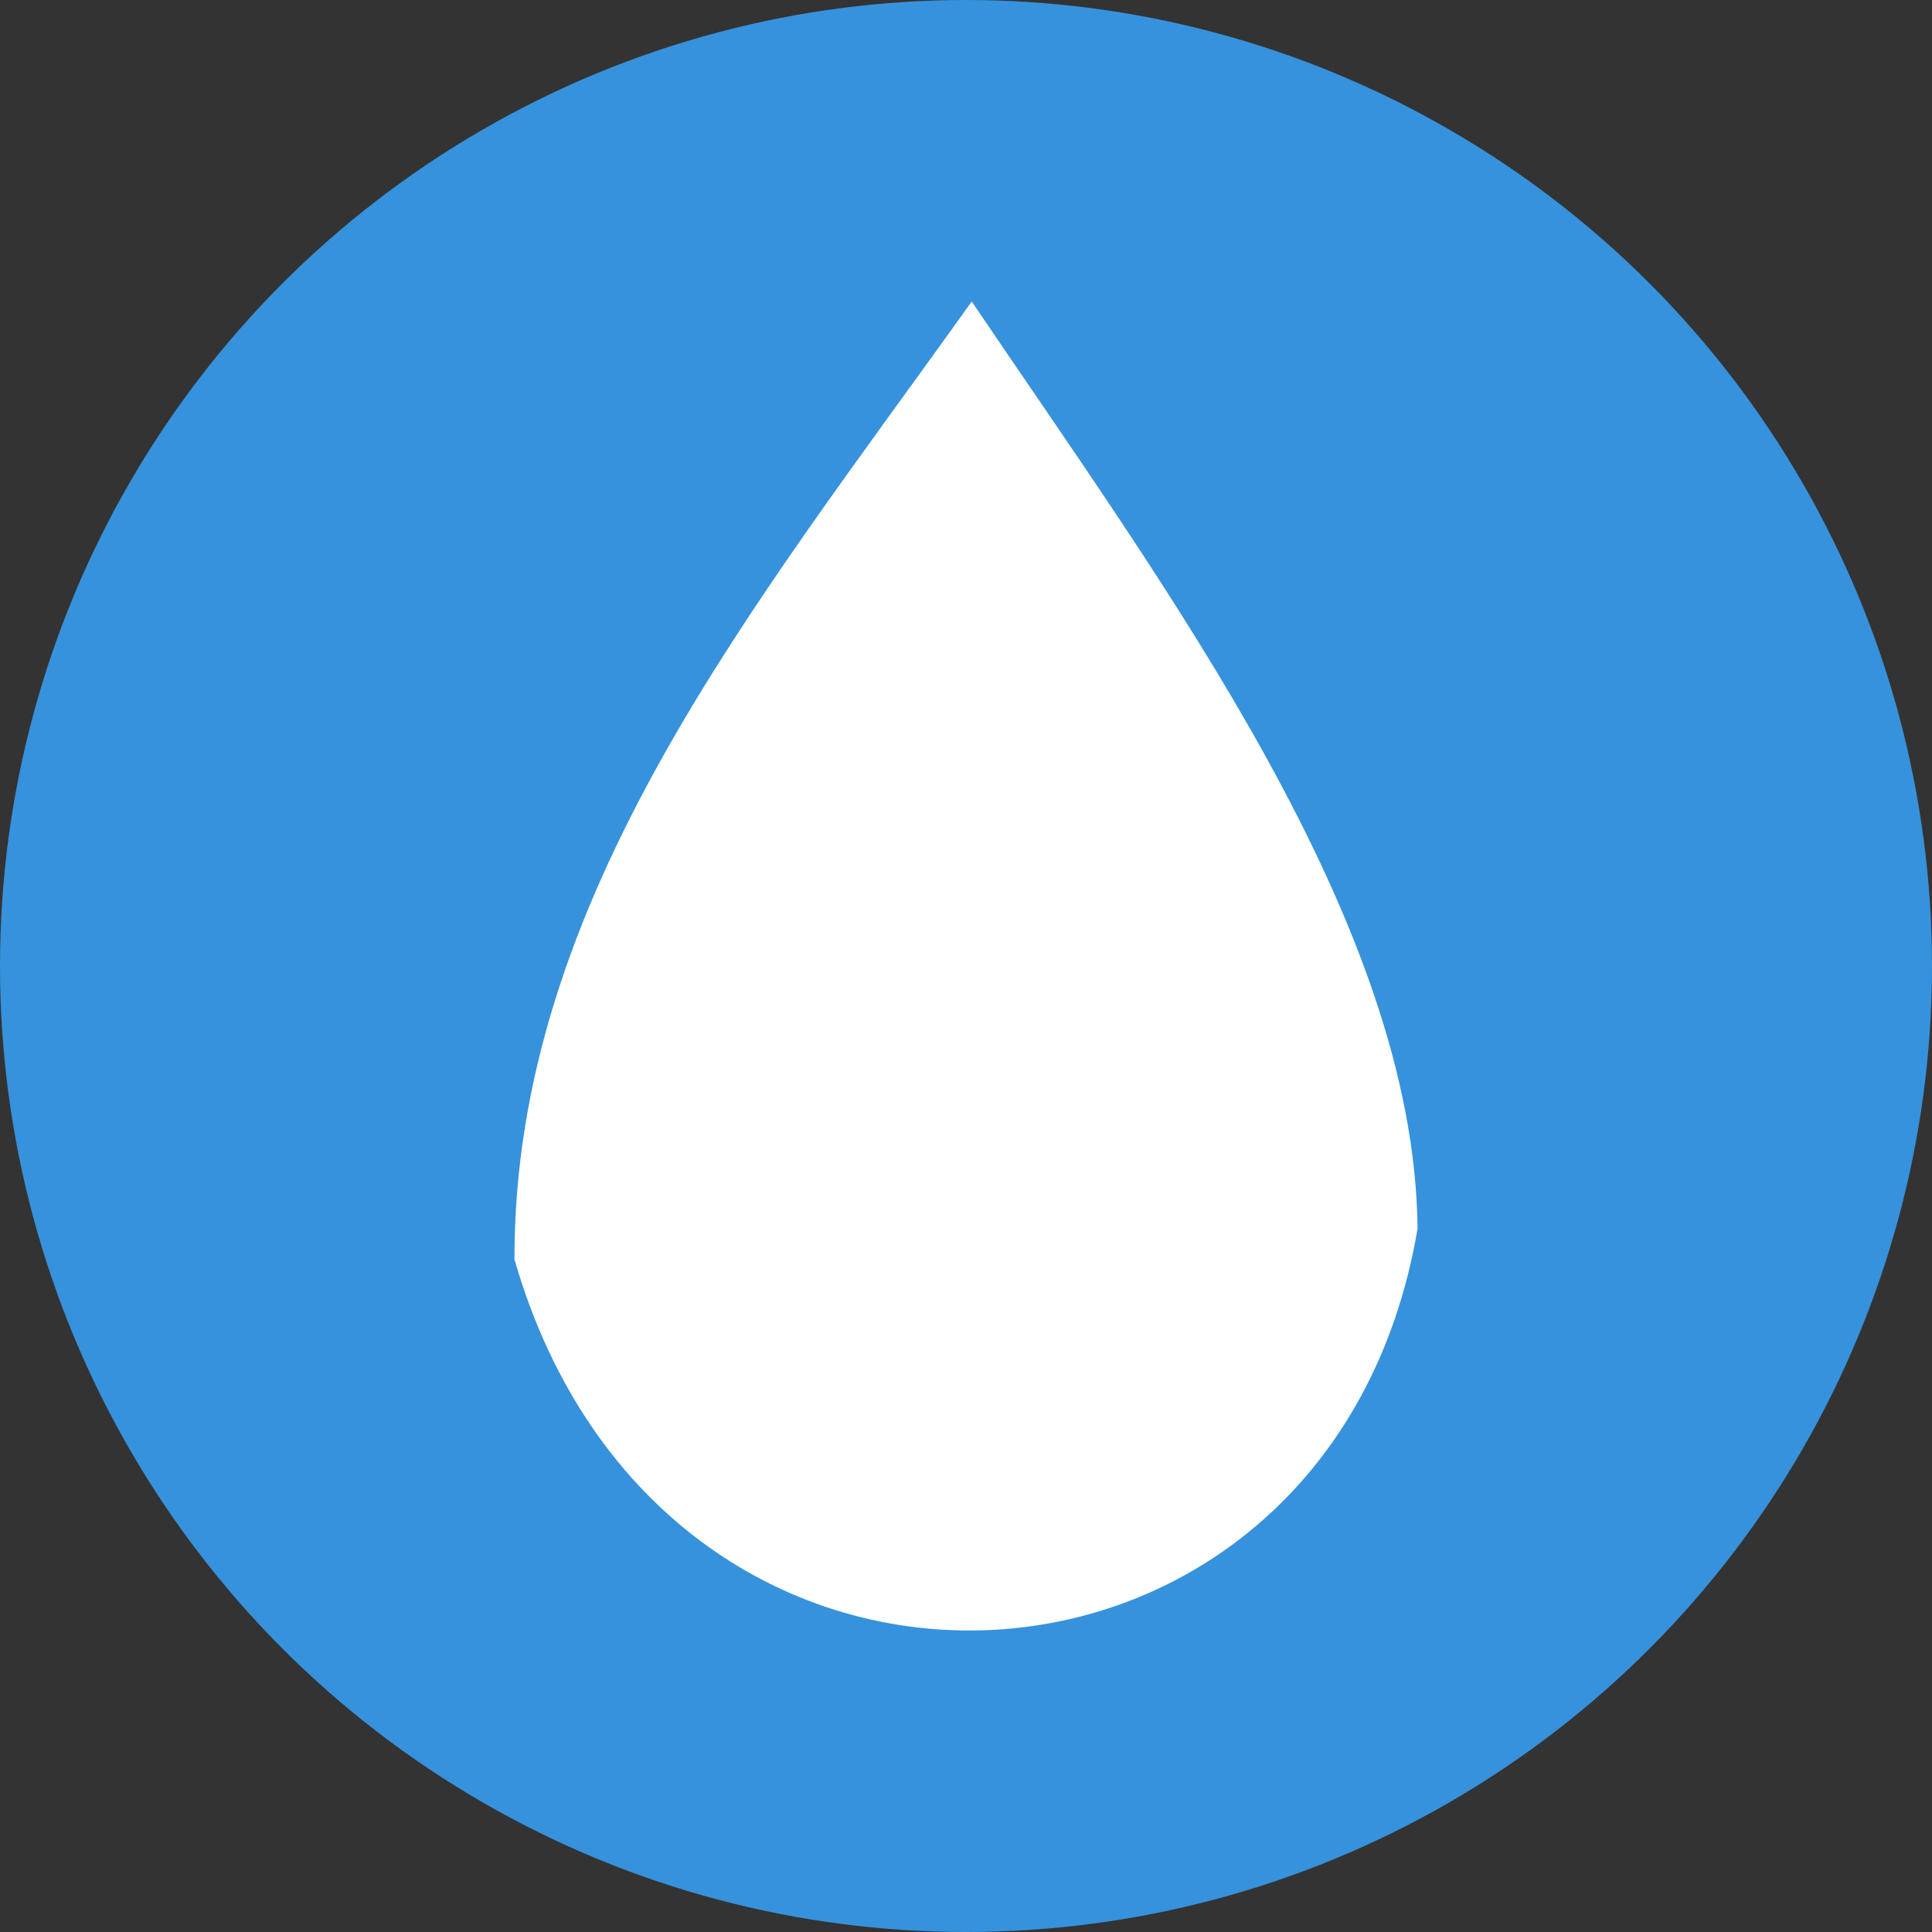 <svg xmlns="http://www.w3.org/2000/svg" width="100" height="100"><rect width="100%" height="100%" fill="#333333" stroke="none"/><circle style="display:inline;fill:#3692dc;fill-opacity:1;stroke-width:.387" cy="50" cx="50" r="50"/><path style="fill:#fff;fill-opacity:1;stroke:none;stroke-width:.401px;stroke-linecap:butt;stroke-linejoin:miter;stroke-opacity:1" d="M50.296 15.606C39.069 31.34 26.588 46.488 26.629 65.188c7.763 26.922 42.305 24.76 46.743-1.595-.155-15.874-12.983-33.058-23.076-47.987Z"/></svg>